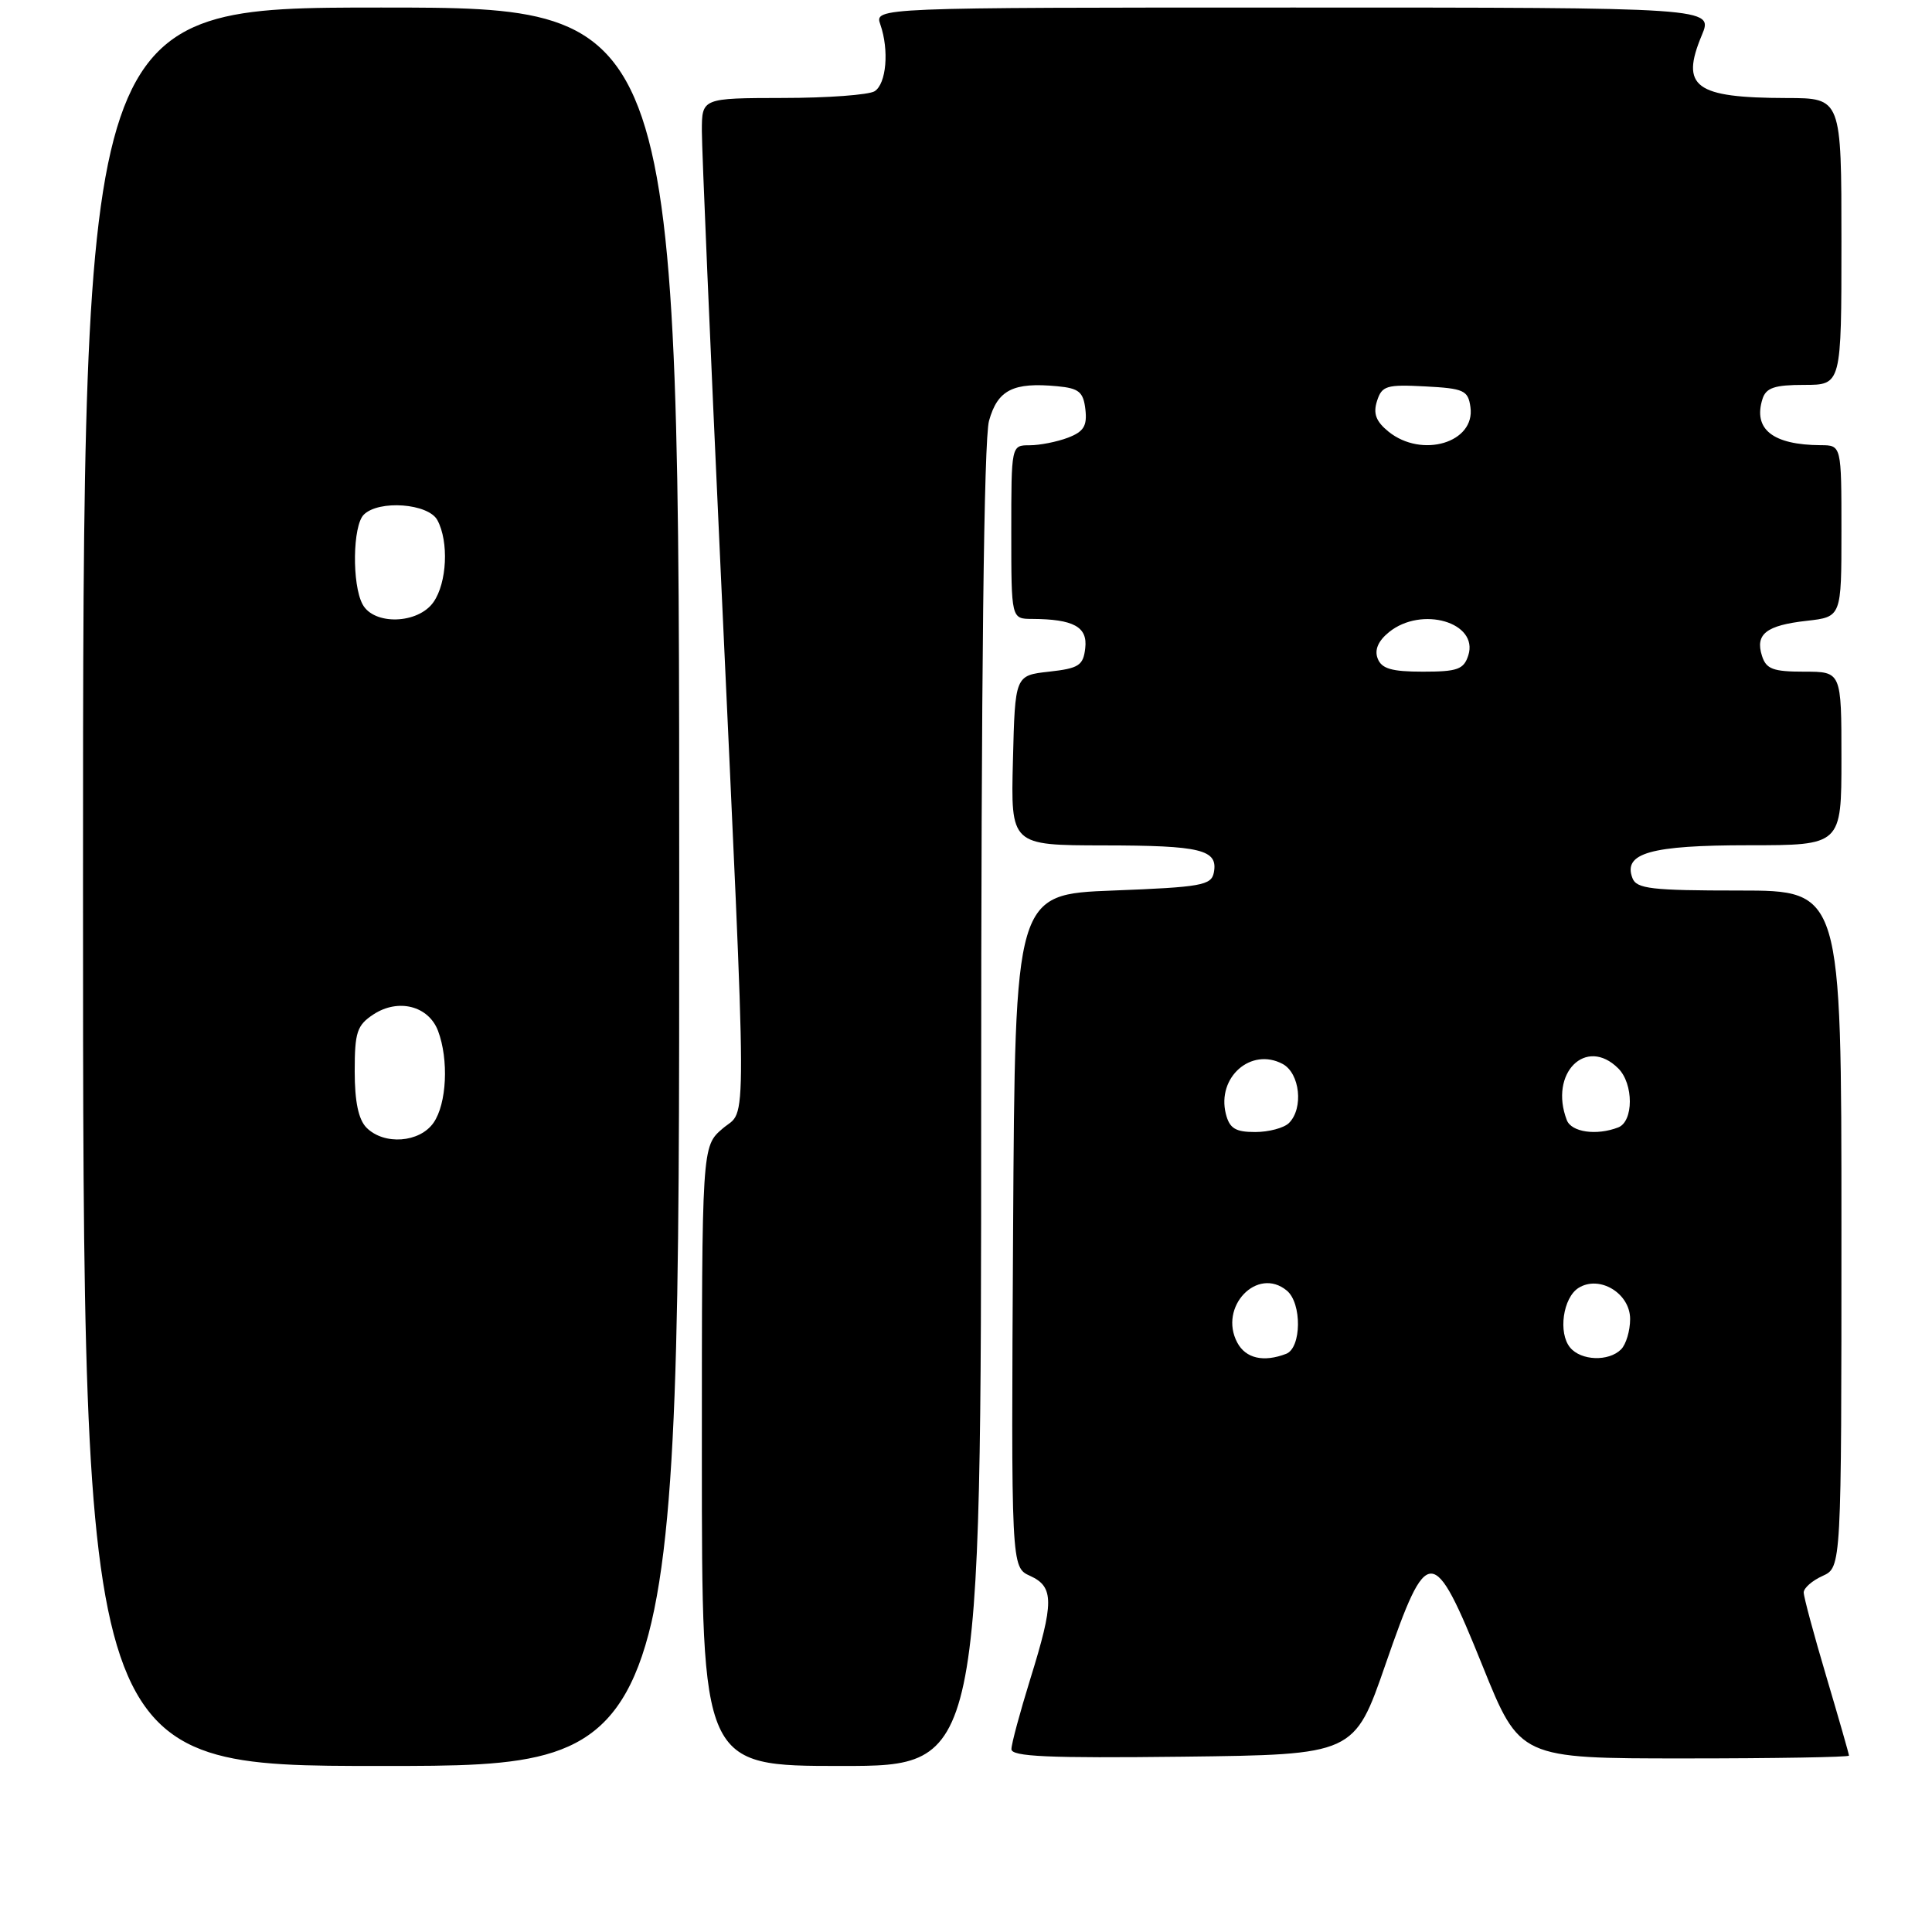 <?xml version="1.0" encoding="UTF-8" standalone="no"?>
<!DOCTYPE svg PUBLIC "-//W3C//DTD SVG 1.1//EN" "http://www.w3.org/Graphics/SVG/1.1/DTD/svg11.dtd" >
<svg xmlns="http://www.w3.org/2000/svg" xmlns:xlink="http://www.w3.org/1999/xlink" version="1.1" viewBox="0 0 256 256">
 <g >
 <path fill="currentColor"
d=" M 90.00 117.50 C 90.00 1.00 90.00 1.00 50.50 1.00 C 11.00 1.00 11.00 1.00 11.00 117.50 C 11.00 234.00 11.00 234.00 50.50 234.00 C 90.00 234.00 90.00 234.00 90.00 117.50 Z  M 130.01 146.75 C 130.01 89.47 130.37 58.21 131.05 55.76 C 132.19 51.66 134.25 50.62 140.11 51.18 C 142.97 51.45 143.55 51.93 143.82 54.25 C 144.07 56.44 143.60 57.20 141.50 58.00 C 140.05 58.55 137.77 59.00 136.43 59.00 C 134.00 59.00 134.00 59.00 134.00 70.50 C 134.00 82.00 134.00 82.00 136.75 82.01 C 142.26 82.04 144.13 83.06 143.80 85.88 C 143.54 88.18 142.96 88.56 139.00 89.00 C 134.50 89.50 134.50 89.50 134.22 100.75 C 133.93 112.00 133.93 112.00 146.22 112.02 C 159.19 112.03 161.42 112.58 160.84 115.62 C 160.51 117.31 159.19 117.55 147.49 118.00 C 134.50 118.50 134.50 118.50 134.24 163.08 C 133.98 207.67 133.98 207.67 136.49 208.81 C 139.68 210.26 139.68 212.31 136.51 222.50 C 135.15 226.90 134.02 231.07 134.02 231.77 C 134.00 232.76 138.88 232.98 156.72 232.77 C 179.45 232.50 179.45 232.50 183.60 220.50 C 189.16 204.47 189.88 204.48 196.45 220.75 C 201.39 233.00 201.39 233.00 223.20 233.00 C 235.19 233.00 245.00 232.83 245.00 232.63 C 245.00 232.43 243.65 227.72 242.00 222.16 C 240.35 216.61 239.00 211.59 239.00 211.01 C 239.00 210.43 240.12 209.44 241.50 208.82 C 244.00 207.68 244.00 207.68 244.00 162.84 C 244.00 118.00 244.00 118.00 230.47 118.00 C 218.83 118.00 216.85 117.77 216.31 116.36 C 215.03 113.04 218.69 112.00 231.69 112.00 C 244.00 112.00 244.00 112.00 244.00 100.50 C 244.00 89.00 244.00 89.00 239.07 89.00 C 234.93 89.00 234.03 88.66 233.47 86.90 C 232.55 84.02 234.03 82.86 239.41 82.26 C 244.00 81.74 244.00 81.74 244.00 70.37 C 244.00 59.00 244.00 59.00 241.25 58.99 C 234.89 58.95 232.27 56.87 233.54 52.86 C 234.01 51.38 235.14 51.00 239.07 51.00 C 244.00 51.00 244.00 51.00 244.00 32.00 C 244.00 13.00 244.00 13.00 236.75 12.99 C 224.57 12.96 222.63 11.53 225.50 4.66 C 227.03 1.00 227.03 1.00 171.45 1.00 C 115.87 1.00 115.87 1.00 116.65 3.25 C 117.83 6.64 117.45 11.10 115.89 12.09 C 115.12 12.57 109.66 12.98 103.75 12.98 C 93.00 13.00 93.00 13.00 93.00 17.37 C 93.00 19.78 94.11 45.77 95.47 75.12 C 99.06 152.85 99.04 146.71 95.75 149.54 C 93.00 151.90 93.00 151.90 93.00 192.95 C 93.00 234.00 93.00 234.00 111.50 234.00 C 130.00 234.00 130.00 234.00 130.01 146.75 Z  M 48.57 149.43 C 47.50 148.35 47.00 145.99 47.00 141.95 C 47.00 136.76 47.30 135.85 49.49 134.41 C 52.78 132.26 56.78 133.28 58.04 136.59 C 59.48 140.40 59.20 146.27 57.44 148.78 C 55.59 151.42 50.90 151.76 48.57 149.43 Z  M 48.04 80.07 C 46.62 77.42 46.73 69.67 48.20 68.20 C 50.19 66.21 56.77 66.70 57.96 68.93 C 59.49 71.78 59.23 77.23 57.44 79.78 C 55.40 82.70 49.54 82.88 48.04 80.07 Z  M 163.95 177.91 C 161.42 173.19 166.59 167.76 170.51 171.01 C 172.53 172.68 172.46 178.61 170.42 179.39 C 167.43 180.54 165.07 180.00 163.95 177.91 Z  M 208.05 178.56 C 206.44 176.62 207.10 171.95 209.17 170.65 C 211.95 168.92 216.00 171.37 216.00 174.78 C 216.00 176.33 215.46 178.14 214.80 178.80 C 213.16 180.44 209.50 180.31 208.05 178.56 Z  M 162.43 147.59 C 161.22 142.74 165.77 138.74 169.96 140.98 C 172.25 142.21 172.75 146.85 170.80 148.80 C 170.14 149.46 168.12 150.00 166.32 150.00 C 163.69 150.00 162.92 149.52 162.43 147.59 Z  M 207.61 148.42 C 205.23 142.22 210.14 137.29 214.43 141.57 C 216.48 143.62 216.47 148.60 214.42 149.39 C 211.54 150.50 208.22 150.02 207.61 148.42 Z  M 182.55 87.26 C 182.10 86.11 182.62 84.92 184.05 83.76 C 188.37 80.26 195.94 82.47 194.56 86.83 C 193.96 88.70 193.13 89.00 188.54 89.00 C 184.40 89.00 183.07 88.61 182.55 87.26 Z  M 183.98 57.19 C 182.32 55.84 181.93 54.80 182.46 53.14 C 183.10 51.12 183.71 50.93 188.83 51.20 C 193.98 51.47 194.53 51.72 194.84 53.94 C 195.51 58.65 188.41 60.77 183.98 57.19 Z "/>
</g>
</svg>